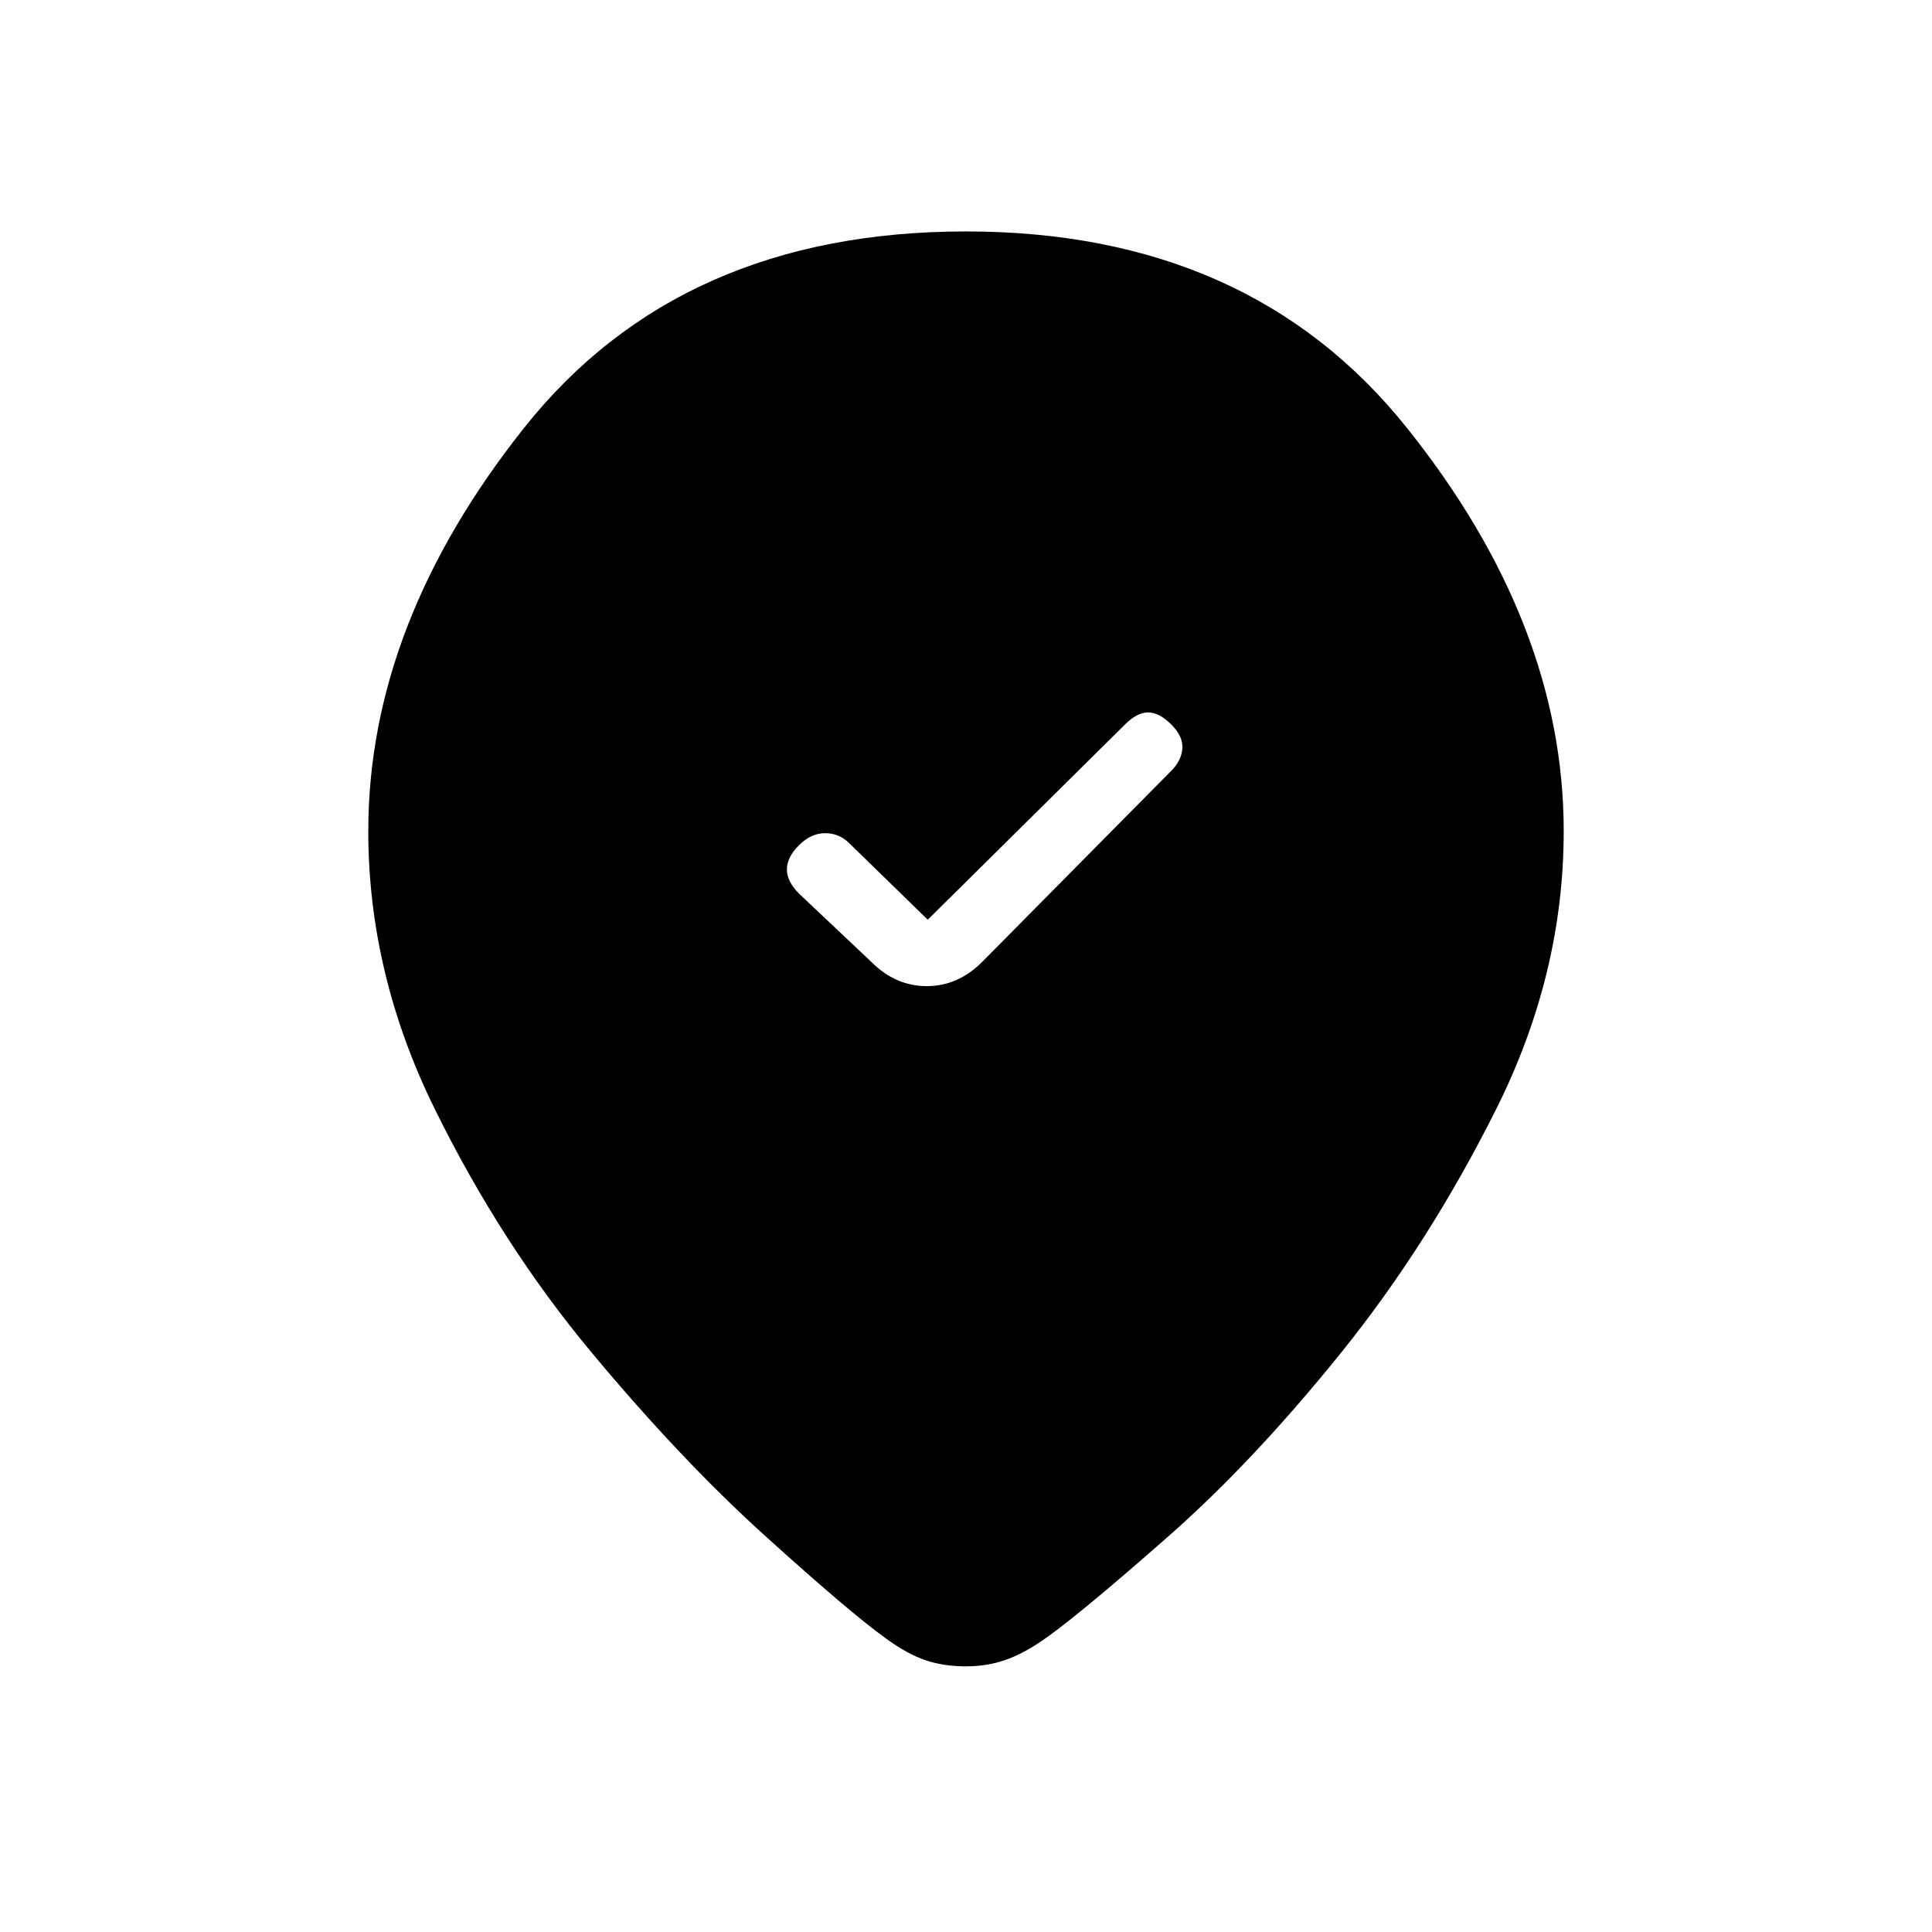 <svg xmlns="http://www.w3.org/2000/svg" height="20" viewBox="0 -960 960 960" width="20"><path d="m461-503-39-38q-5-5-12-5t-13 6q-6 6-6 12t6 12l36 34q12 12 27.5 12t27.5-12l94-95q5-5 5.5-11t-5.5-12q-6-6-11.5-6t-11.5 6l-98 97Zm316-44q0 71-33.5 138t-77 121Q623-234 581-197t-60 50q-11 8-20.5 11.5T480-132q-11 0-20-3t-20-11q-18-13-60-51t-86.5-91.5Q249-342 216-409t-33-138q0-103 77.5-200.5T480-845q141 0 219 97.5T777-547Z"/></svg>